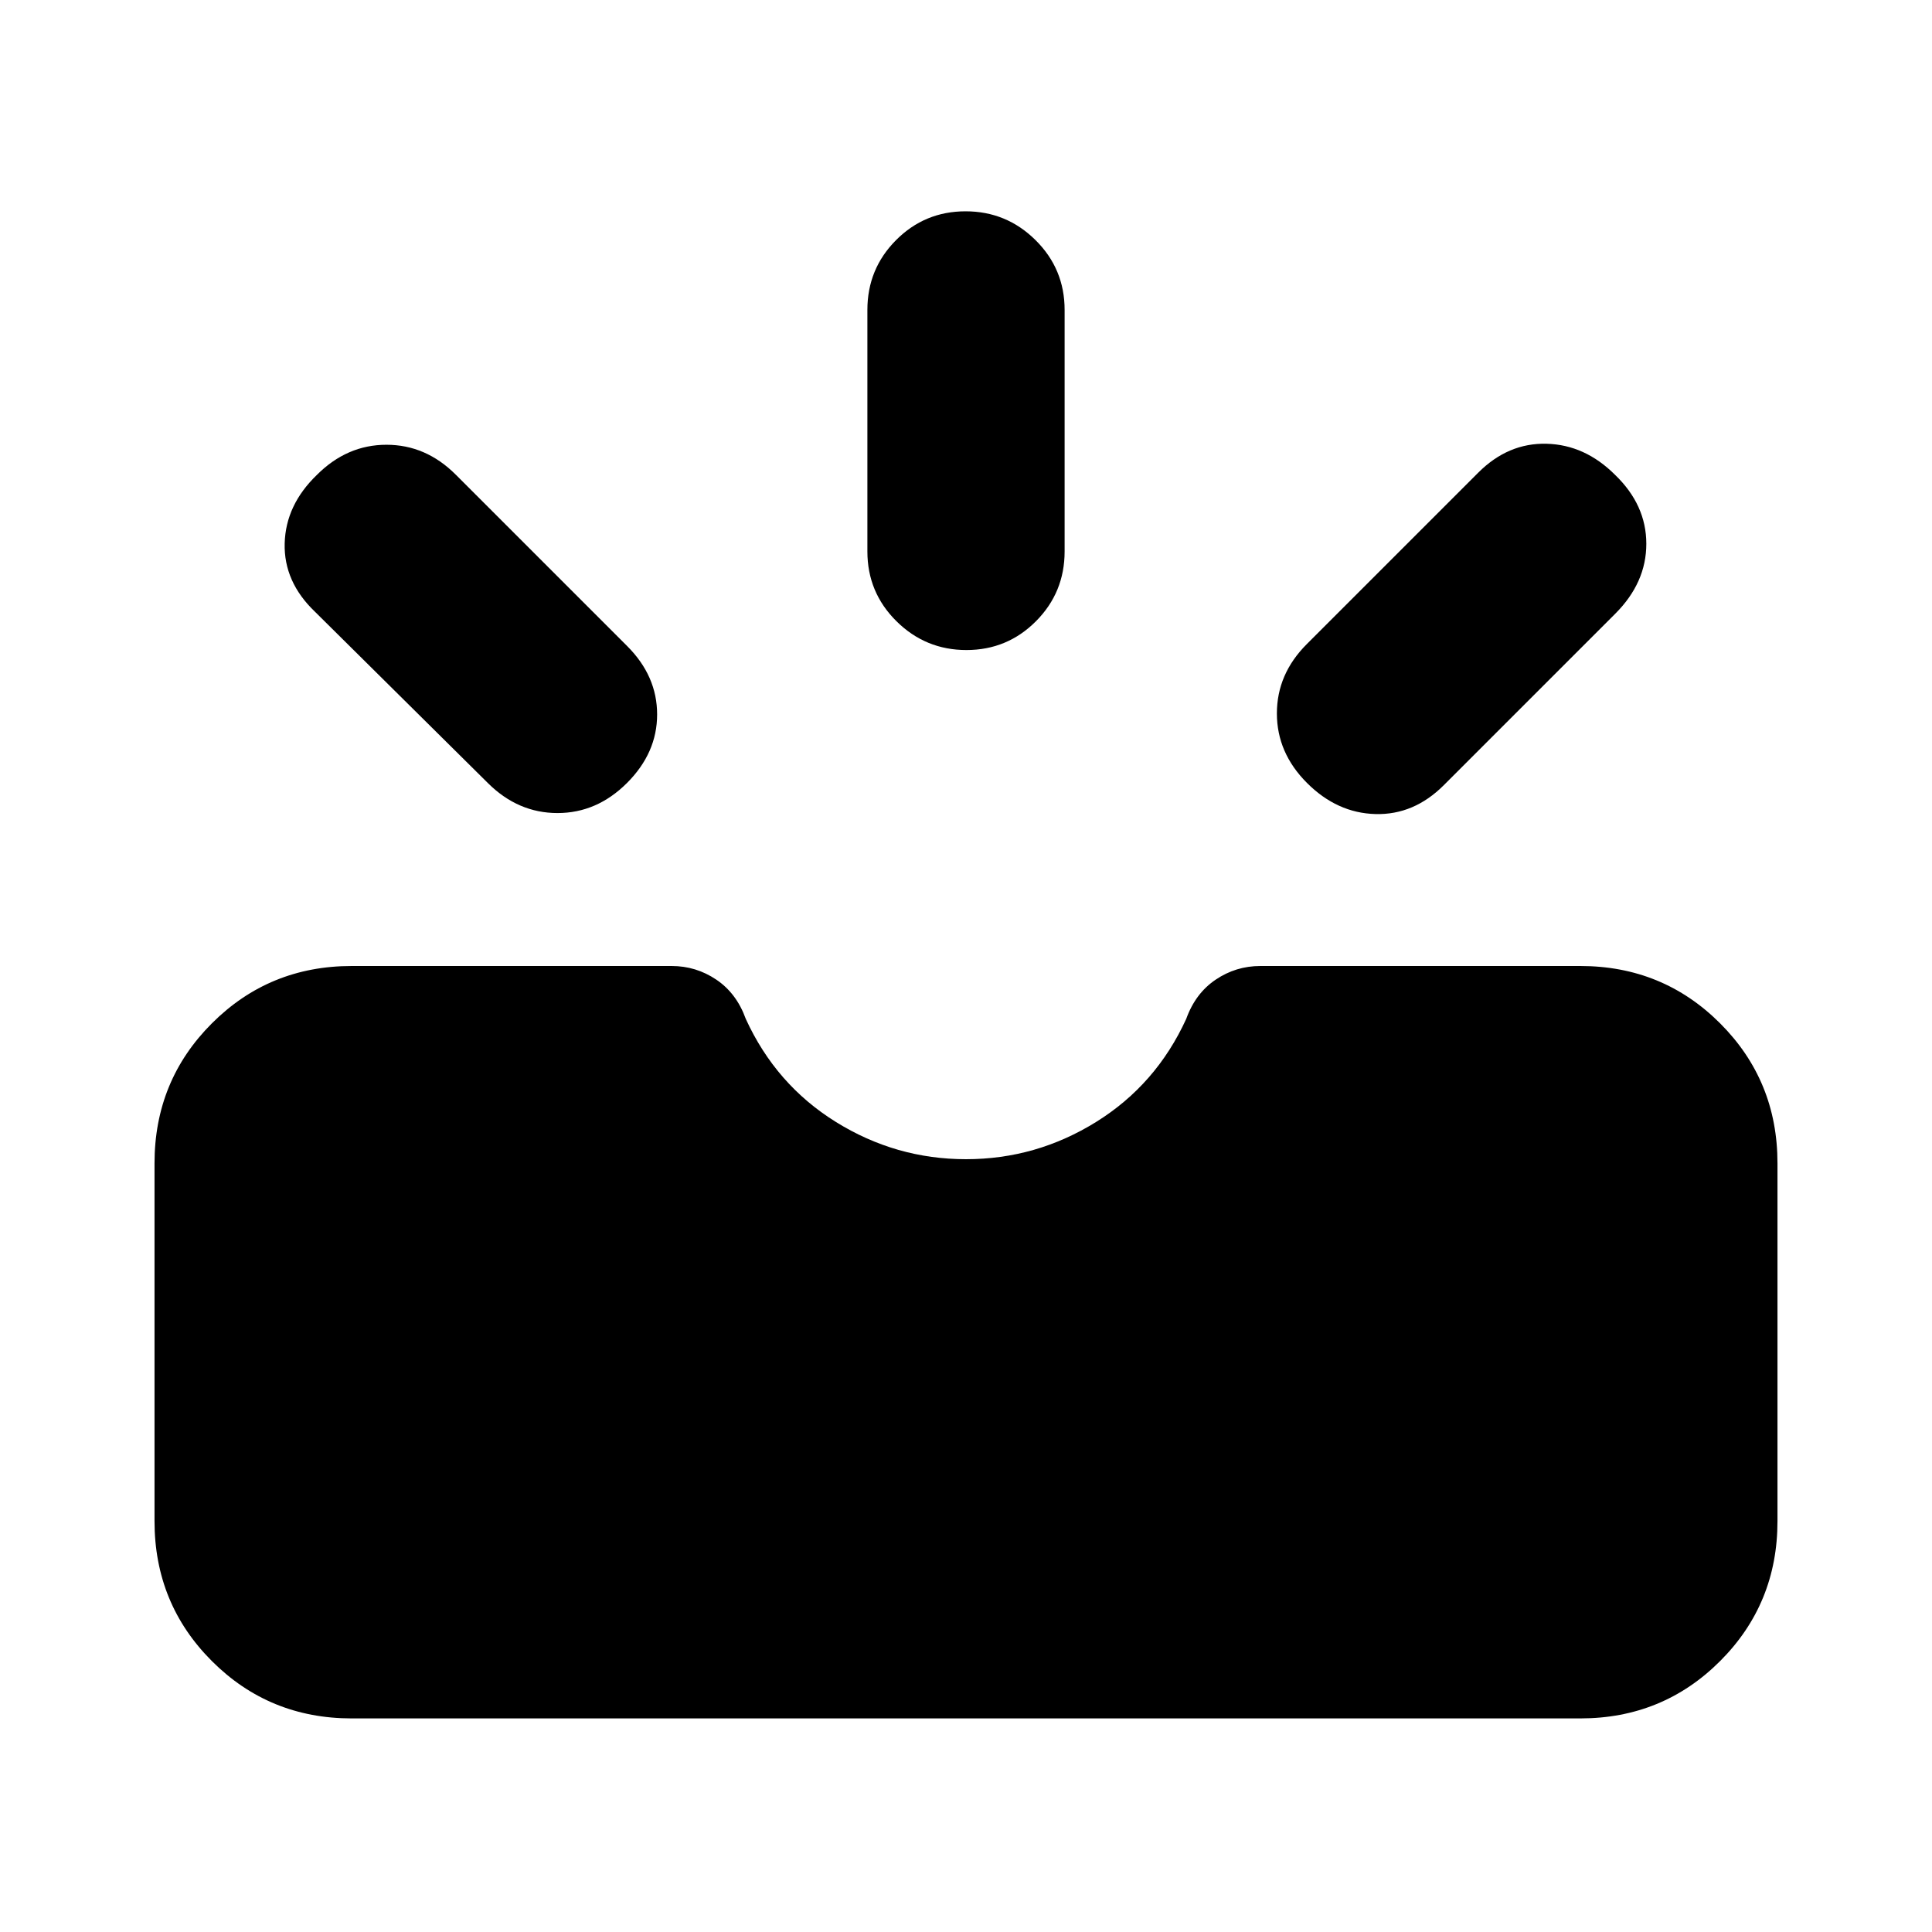 <svg xmlns="http://www.w3.org/2000/svg" height="20" viewBox="0 -960 960 960" width="20"><path d="M174.783-106.128q-41.005 0-69.503-28.499-28.498-28.498-28.498-69.503v-177.869q0-41.005 28.498-69.503Q133.778-480 174.783-480h158.956q12.131 0 22.196 6.783 10.065 6.782 14.63 19.478 14.957 32.696 44.761 51.217Q445.13-384 480-384q34.87 0 64.674-18.522 29.804-18.521 44.761-51.217 4.565-12.696 14.63-19.478Q614.13-480 626.261-480h158.956q41.005 0 69.503 28.498 28.498 28.498 28.498 69.503v177.869q0 41.005-28.498 69.503-28.498 28.499-69.503 28.499H174.783Zm474.652-464.829q-14.957-14.957-14.957-34.544 0-19.588 14.855-34.442l85.204-85.204q14.854-14.855 33.942-14.355 19.087.5 34.044 15.457 15.522 14.956 15.522 34.261 0 19.305-15.42 34.725l-85.204 85.203q-14.855 14.855-33.942 14.355-19.088-.5-34.044-15.456Zm-337.87 0q-14.956 14.956-34.544 14.956-19.587 0-34.544-14.855l-86-85.203q-15.522-14.855-15.022-33.942.5-19.088 16.022-34.044 14.957-14.957 34.544-14.957 19.588 0 34.442 14.855l85.204 85.204q14.855 14.854 14.855 33.942 0 19.087-14.957 34.044Zm168.646-66.044q-20.298 0-34.755-14.306-14.457-14.307-14.457-34.694v-120q0-20.388 14.247-34.694 14.246-14.307 34.543-14.307 20.298 0 34.755 14.307 14.457 14.306 14.457 34.694v120q0 20.387-14.247 34.694-14.246 14.306-34.543 14.306Z"/></svg>
